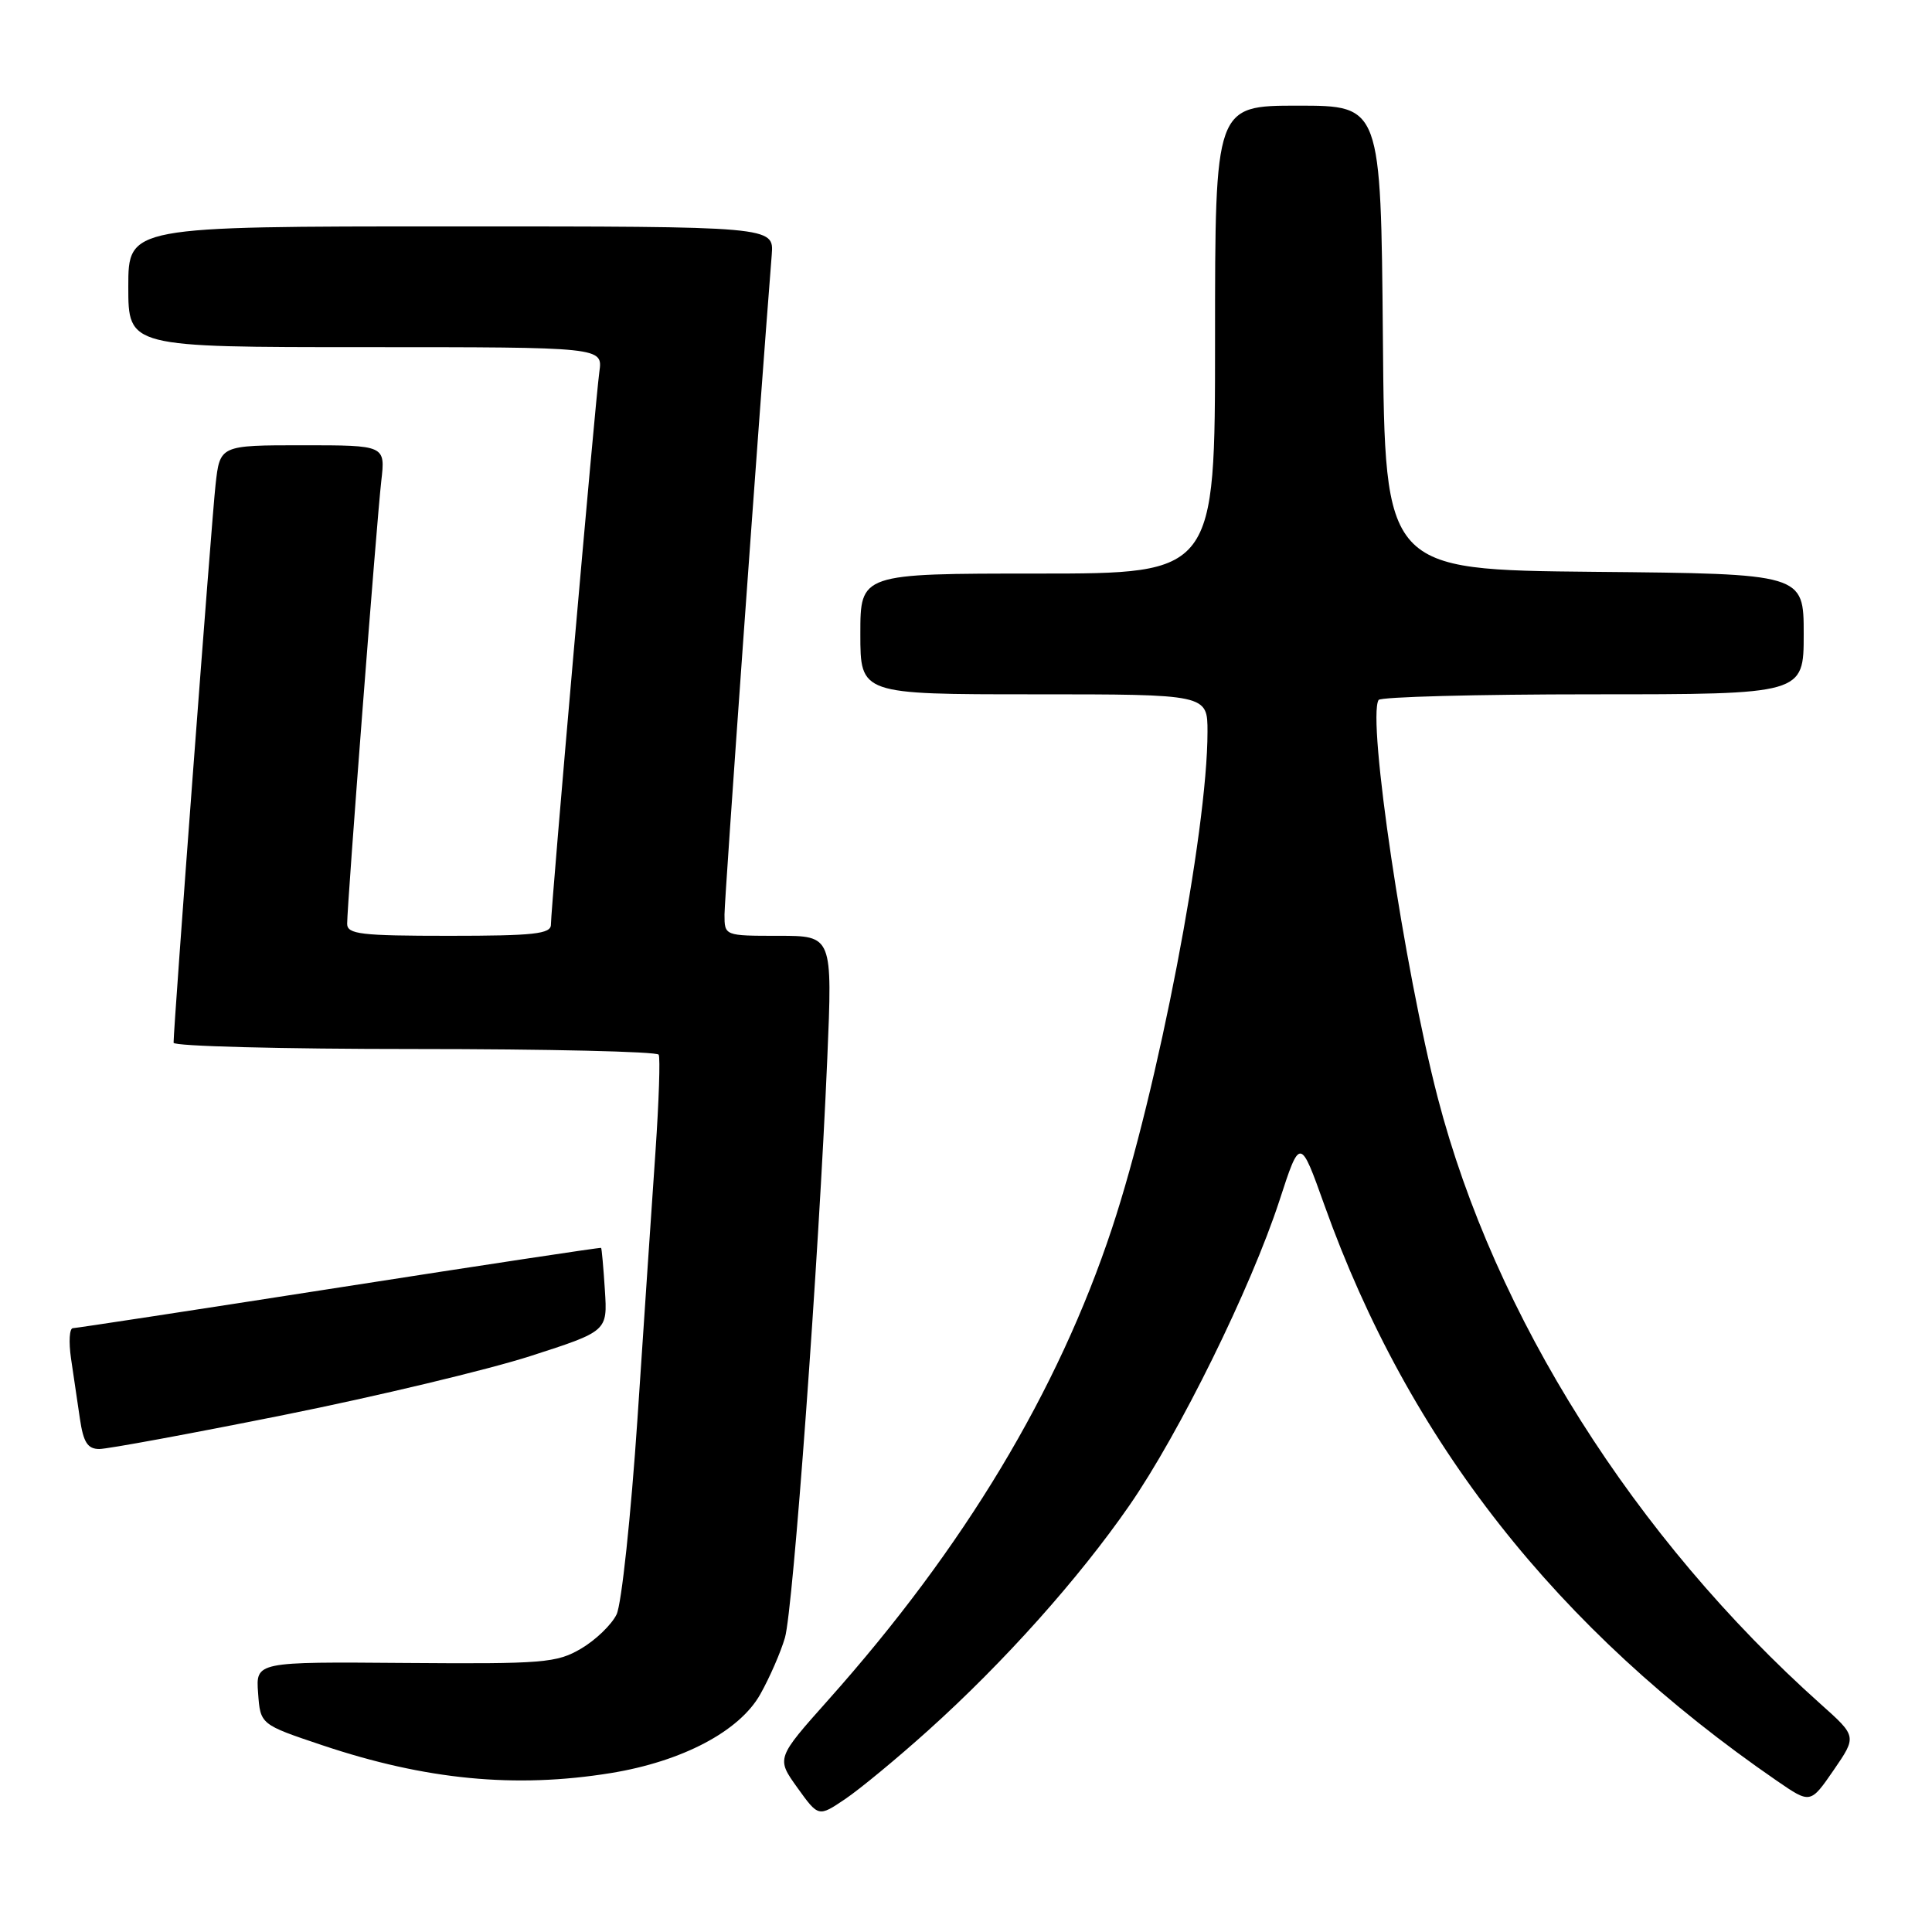 <?xml version="1.0" encoding="UTF-8" standalone="no"?>
<!DOCTYPE svg PUBLIC "-//W3C//DTD SVG 1.1//EN" "http://www.w3.org/Graphics/SVG/1.1/DTD/svg11.dtd" >
<svg xmlns="http://www.w3.org/2000/svg" xmlns:xlink="http://www.w3.org/1999/xlink" version="1.1" viewBox="0 0 256 256">
 <g >
 <path fill="currentColor"
d=" M 123.01 229.27 C 133.03 220.26 142.92 209.20 149.65 199.48 C 156.29 189.89 165.75 170.66 169.53 159.09 C 172.27 150.67 172.27 150.67 175.50 159.71 C 186.66 190.96 206.26 215.88 235.48 235.99 C 239.89 239.02 239.89 239.02 242.97 234.55 C 246.04 230.08 246.04 230.08 241.27 225.82 C 216.56 203.74 198.04 174.41 190.51 145.46 C 186.05 128.27 181.14 95.28 182.67 92.75 C 182.91 92.34 195.69 92.00 211.06 92.00 C 239.00 92.00 239.00 92.00 239.00 84.02 C 239.00 76.03 239.00 76.03 211.25 75.77 C 183.50 75.50 183.50 75.50 183.24 44.75 C 182.97 14.00 182.97 14.00 171.99 14.00 C 161.00 14.00 161.00 14.00 161.00 45.00 C 161.00 76.00 161.00 76.00 137.50 76.00 C 114.00 76.00 114.00 76.00 114.00 84.00 C 114.00 92.00 114.00 92.00 137.00 92.00 C 160.00 92.00 160.00 92.00 160.00 96.97 C 160.00 110.17 153.41 144.45 147.35 162.74 C 140.19 184.37 127.75 205.06 109.76 225.24 C 102.86 232.98 102.86 232.98 105.65 236.87 C 108.45 240.77 108.45 240.77 111.98 238.39 C 113.91 237.09 118.88 232.99 123.01 229.27 Z  M 80.94 234.94 C 90.40 233.40 97.99 229.40 100.74 224.50 C 101.98 222.30 103.45 218.93 104.01 217.00 C 105.10 213.25 108.48 166.96 109.62 140.25 C 110.31 124.00 110.31 124.00 103.15 124.00 C 96.00 124.00 96.00 124.00 96.00 121.18 C 96.00 119.00 100.57 55.11 102.26 33.75 C 102.55 30.00 102.55 30.00 59.78 30.00 C 17.00 30.00 17.00 30.00 17.00 38.00 C 17.00 46.00 17.00 46.00 48.44 46.00 C 79.87 46.00 79.87 46.00 79.42 49.25 C 78.89 52.97 73.00 120.26 73.00 122.52 C 73.00 123.75 70.77 124.00 59.50 124.00 C 47.79 124.00 46.00 123.79 46.00 122.40 C 46.00 119.81 49.92 68.94 50.52 63.75 C 51.07 59.00 51.07 59.00 40.11 59.00 C 29.14 59.00 29.14 59.00 28.56 64.25 C 28.05 68.82 23.00 135.97 23.00 138.17 C 23.00 138.63 37.37 139.00 54.94 139.00 C 72.51 139.00 87.06 139.34 87.28 139.75 C 87.50 140.16 87.31 145.90 86.86 152.50 C 86.40 159.10 85.33 175.06 84.47 187.97 C 83.60 200.88 82.36 212.56 81.70 213.92 C 81.04 215.28 78.92 217.32 77.00 218.45 C 73.76 220.35 72.02 220.49 53.70 220.35 C 33.89 220.19 33.89 220.19 34.20 224.35 C 34.50 228.50 34.50 228.50 42.70 231.25 C 56.41 235.85 68.28 236.99 80.94 234.94 Z  M 37.62 187.49 C 49.98 185.01 64.68 181.49 70.30 179.68 C 80.50 176.39 80.50 176.39 80.15 170.95 C 79.96 167.95 79.73 165.43 79.65 165.35 C 79.57 165.27 63.98 167.63 45.00 170.59 C 26.02 173.55 10.12 175.98 9.66 175.99 C 9.20 175.99 9.09 177.80 9.41 180.00 C 9.74 182.20 10.26 185.80 10.59 188.00 C 11.05 191.12 11.61 192.00 13.16 192.00 C 14.25 192.00 25.26 189.97 37.62 187.49 Z "/>
</g>
</svg>